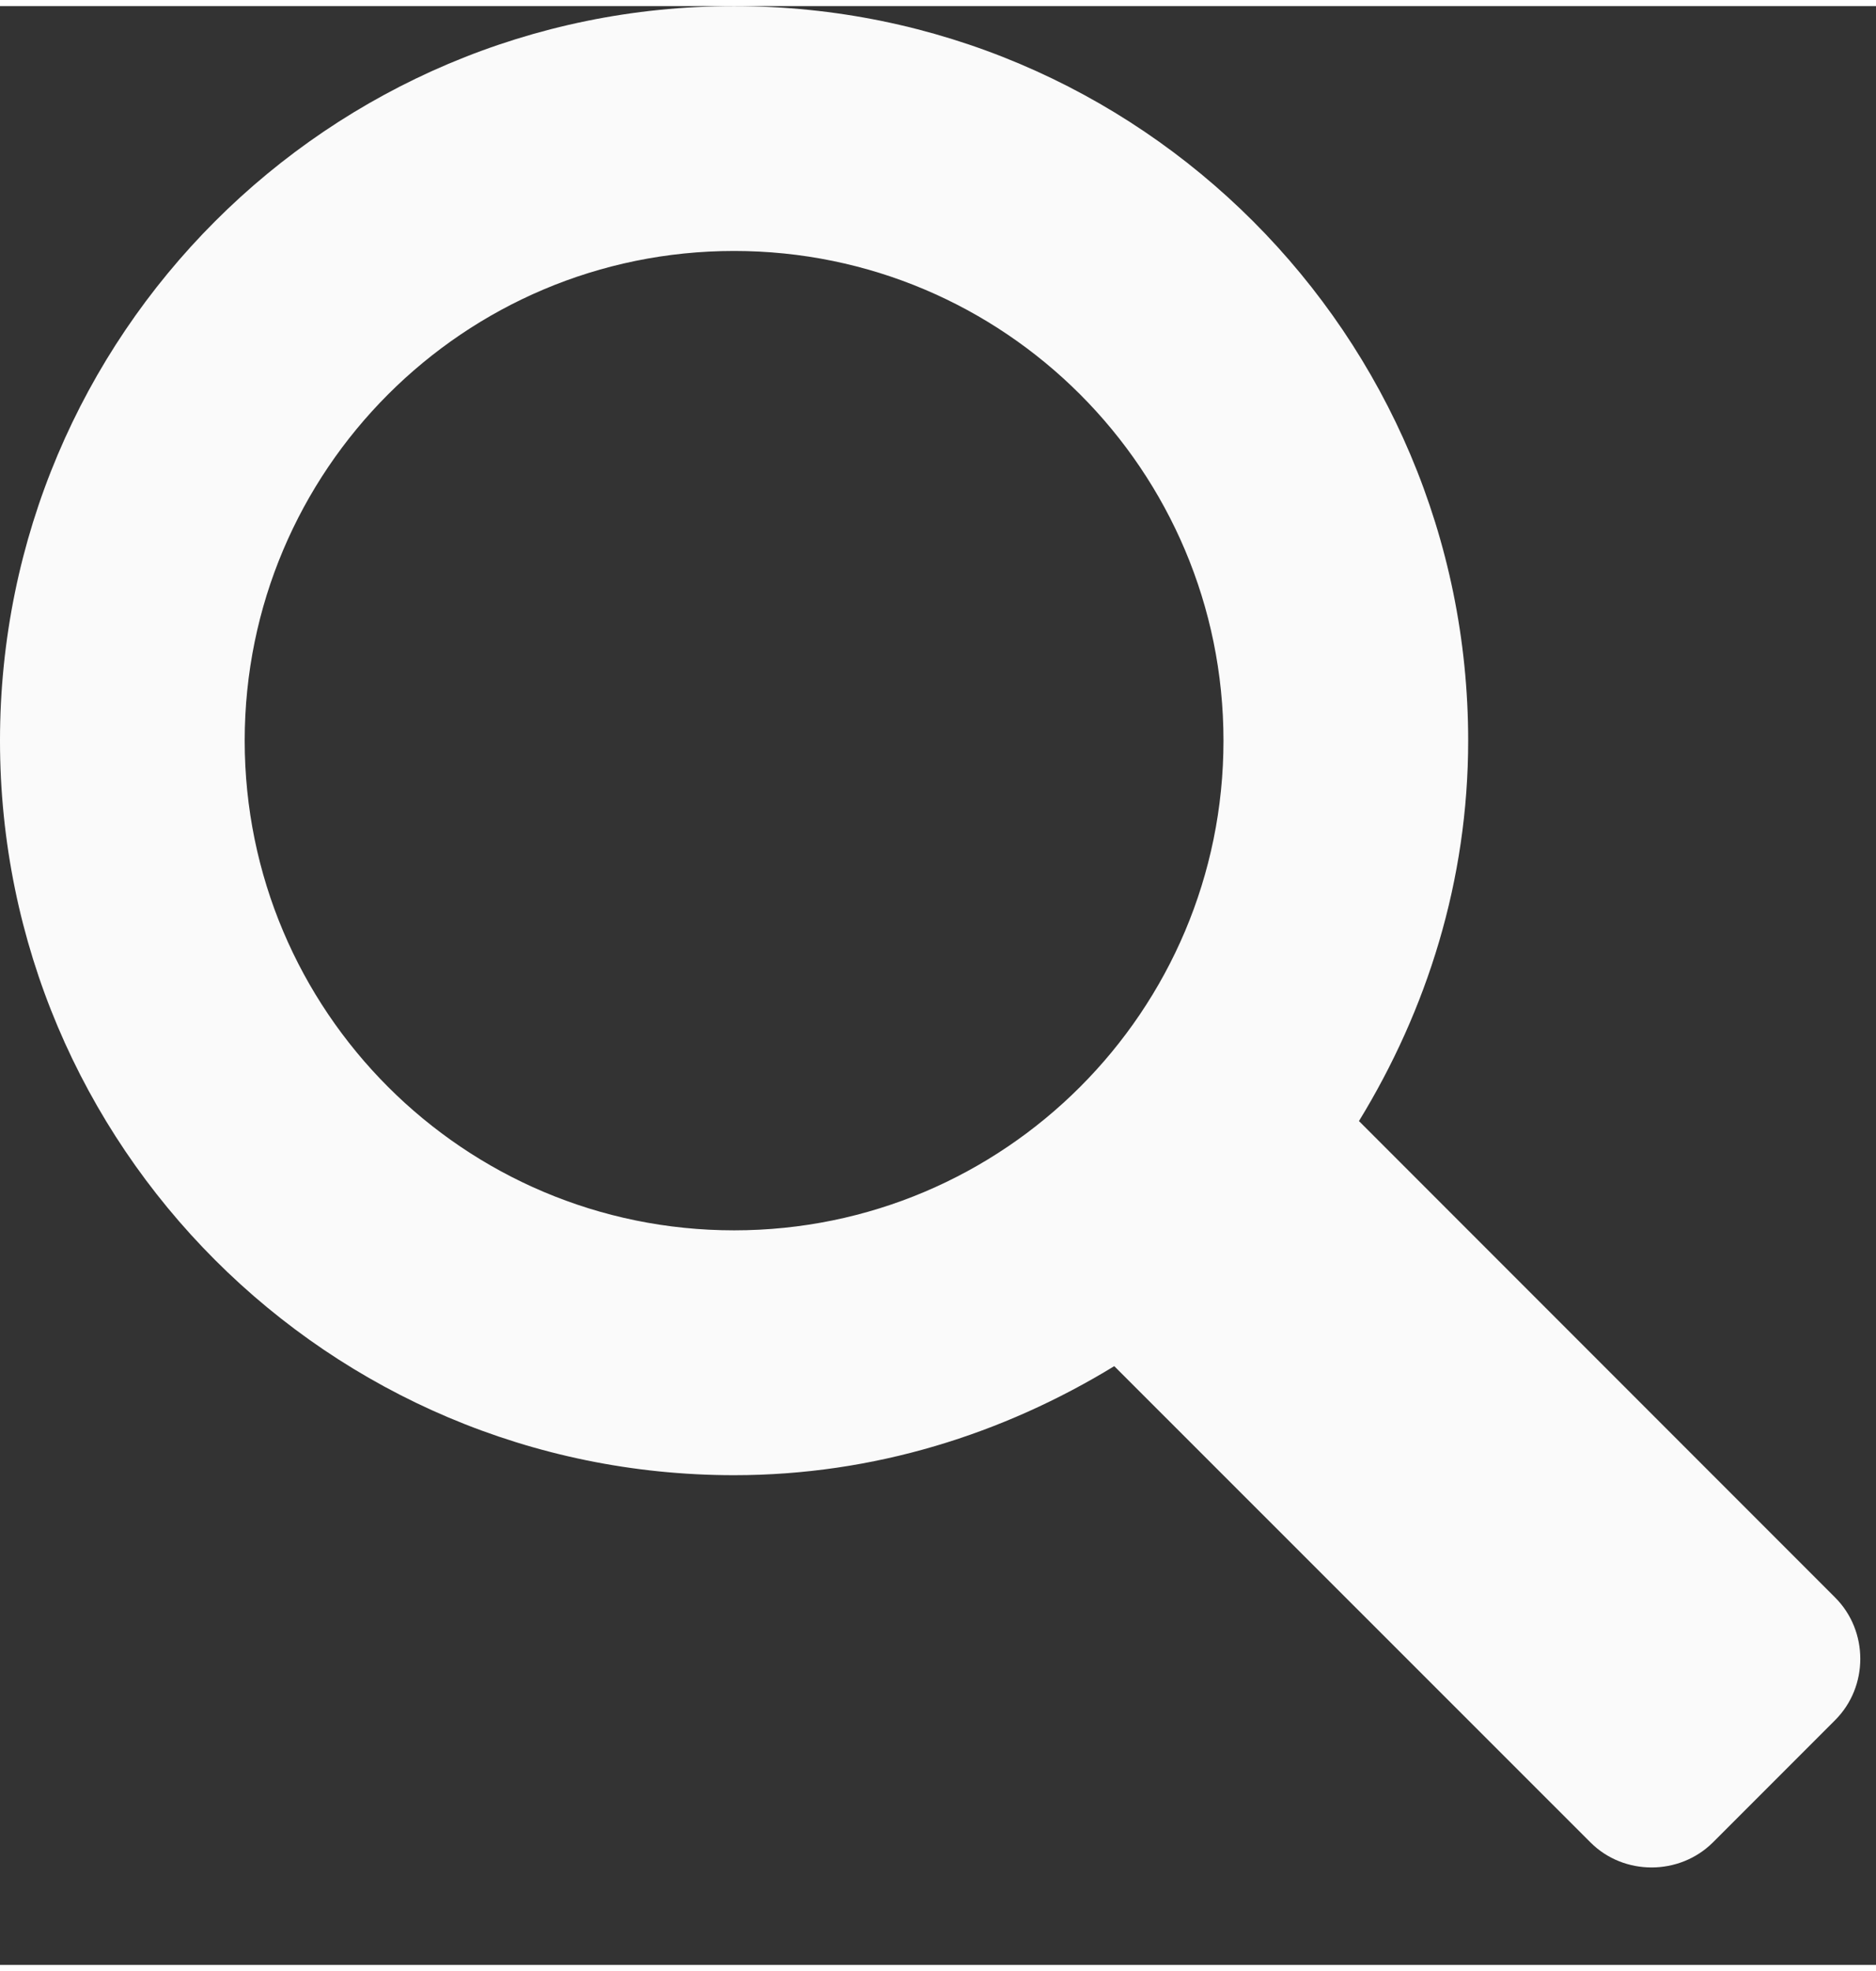 <?xml version="1.0" encoding="utf-8"?>
<!-- Generated by IcoMoon.io -->
<!DOCTYPE svg PUBLIC "-//W3C//DTD SVG 1.1//EN" "http://www.w3.org/Graphics/SVG/1.1/DTD/svg11.dtd">
<svg version="1.1" xmlns="http://www.w3.org/2000/svg" xmlns:xlink="http://www.w3.org/1999/xlink" width="20" height="21" viewBox="0 0 23 24">
<rect x="0" y="0" width="23" height="24" fill="#333333" stroke="none"/>
<path fill="#fafafa" d="M22.5 19.5l-5.839-5.839c0.834-1.361 1.339-2.947 1.339-4.661 0-4.969-4.031-9-9-9s-9 4.031-9 9c0 4.969 4.031 9 9 9 1.715 0 3.3-0.505 4.661-1.336l5.839 5.836c0.41 0.41 1.090 0.407 1.5 0l1.5-1.5c0.41-0.41 0.41-1.090 0-1.5zM9 15c-3.313 0-6-2.687-6-6s2.687-6 6-6 6 2.687 6 6-2.687 6-6 6z"></path>
</svg>
